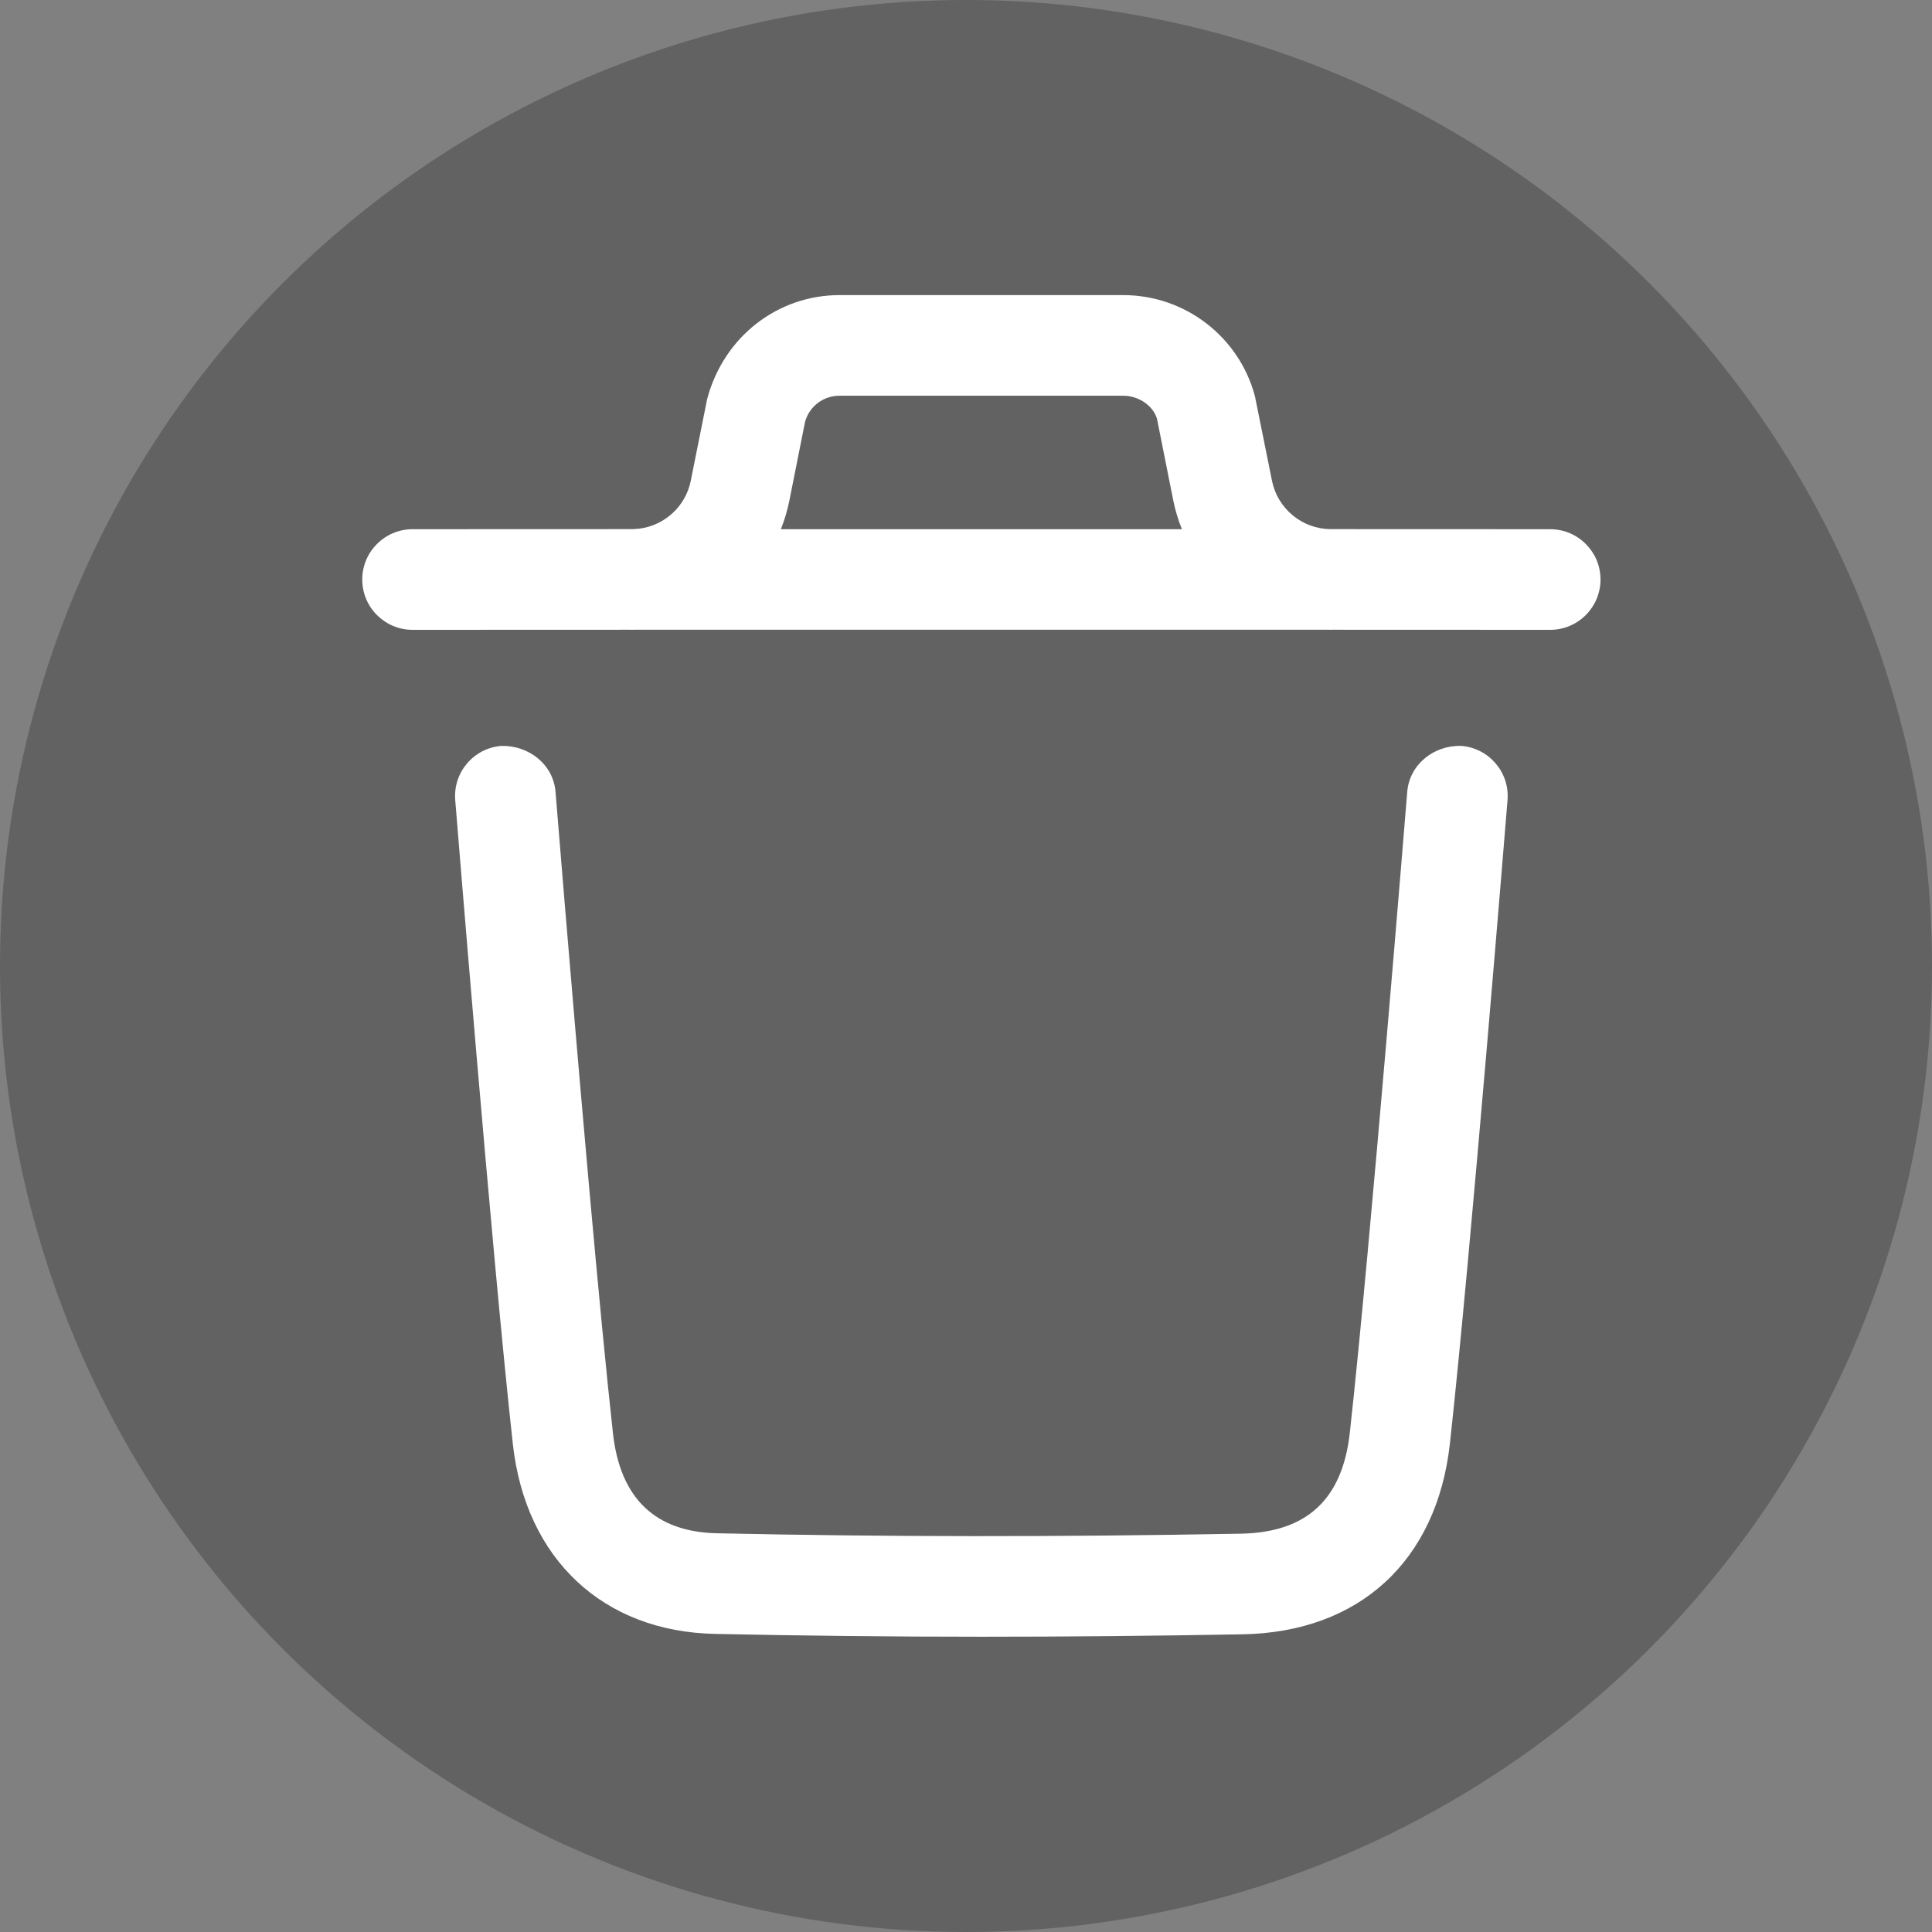 <svg width="24" height="24" viewBox="0 0 24 24" fill="none" xmlns="http://www.w3.org/2000/svg">
<rect x="0" y="0" width="24" height="24" fill="#808080" stroke="none"/>
<circle opacity="0.3" cx="12" cy="12" r="12" fill="#1D1C1D"/>
<path fill-rule="evenodd" clip-rule="evenodd" d="M18.154 9.266C18.498 9.294 18.755 9.595 18.727 9.939C18.722 9.996 18.27 15.588 18.011 17.934C17.849 19.39 16.887 20.276 15.435 20.302C14.325 20.322 13.253 20.332 12.206 20.332C11.076 20.332 9.976 20.32 8.886 20.297C7.493 20.27 6.529 19.367 6.371 17.94C6.109 15.573 5.66 9.995 5.655 9.939C5.627 9.595 5.884 9.293 6.228 9.266C6.567 9.257 6.874 9.495 6.901 9.838C6.904 9.874 7.088 12.152 7.288 14.406L7.328 14.856C7.429 15.976 7.531 17.053 7.614 17.802C7.703 18.613 8.14 19.032 8.912 19.047C10.995 19.092 13.121 19.094 15.413 19.052C16.233 19.037 16.676 18.627 16.768 17.797C17.026 15.468 17.476 9.895 17.481 9.838C17.509 9.495 17.813 9.255 18.154 9.266ZM13.954 3.666C14.72 3.666 15.392 4.182 15.589 4.921L15.801 5.972C15.87 6.316 16.172 6.568 16.522 6.573L19.257 6.574C19.602 6.574 19.882 6.854 19.882 7.199C19.882 7.544 19.602 7.824 19.257 7.824L16.546 7.823C16.542 7.823 16.538 7.824 16.534 7.824L16.513 7.823L7.868 7.823C7.861 7.823 7.855 7.824 7.848 7.824L7.835 7.823L5.125 7.824C4.78 7.824 4.5 7.544 4.5 7.199C4.5 6.854 4.78 6.574 5.125 6.574L7.859 6.573L7.943 6.567C8.257 6.527 8.518 6.289 8.581 5.972L8.784 4.959C8.989 4.182 9.662 3.666 10.427 3.666H13.954ZM13.954 4.916H10.427C10.227 4.916 10.051 5.05 10 5.243L9.806 6.218C9.781 6.341 9.746 6.46 9.7 6.574H14.682C14.636 6.46 14.6 6.341 14.575 6.218L14.373 5.204C14.33 5.05 14.155 4.916 13.954 4.916Z" fill="white"/>
</svg>
